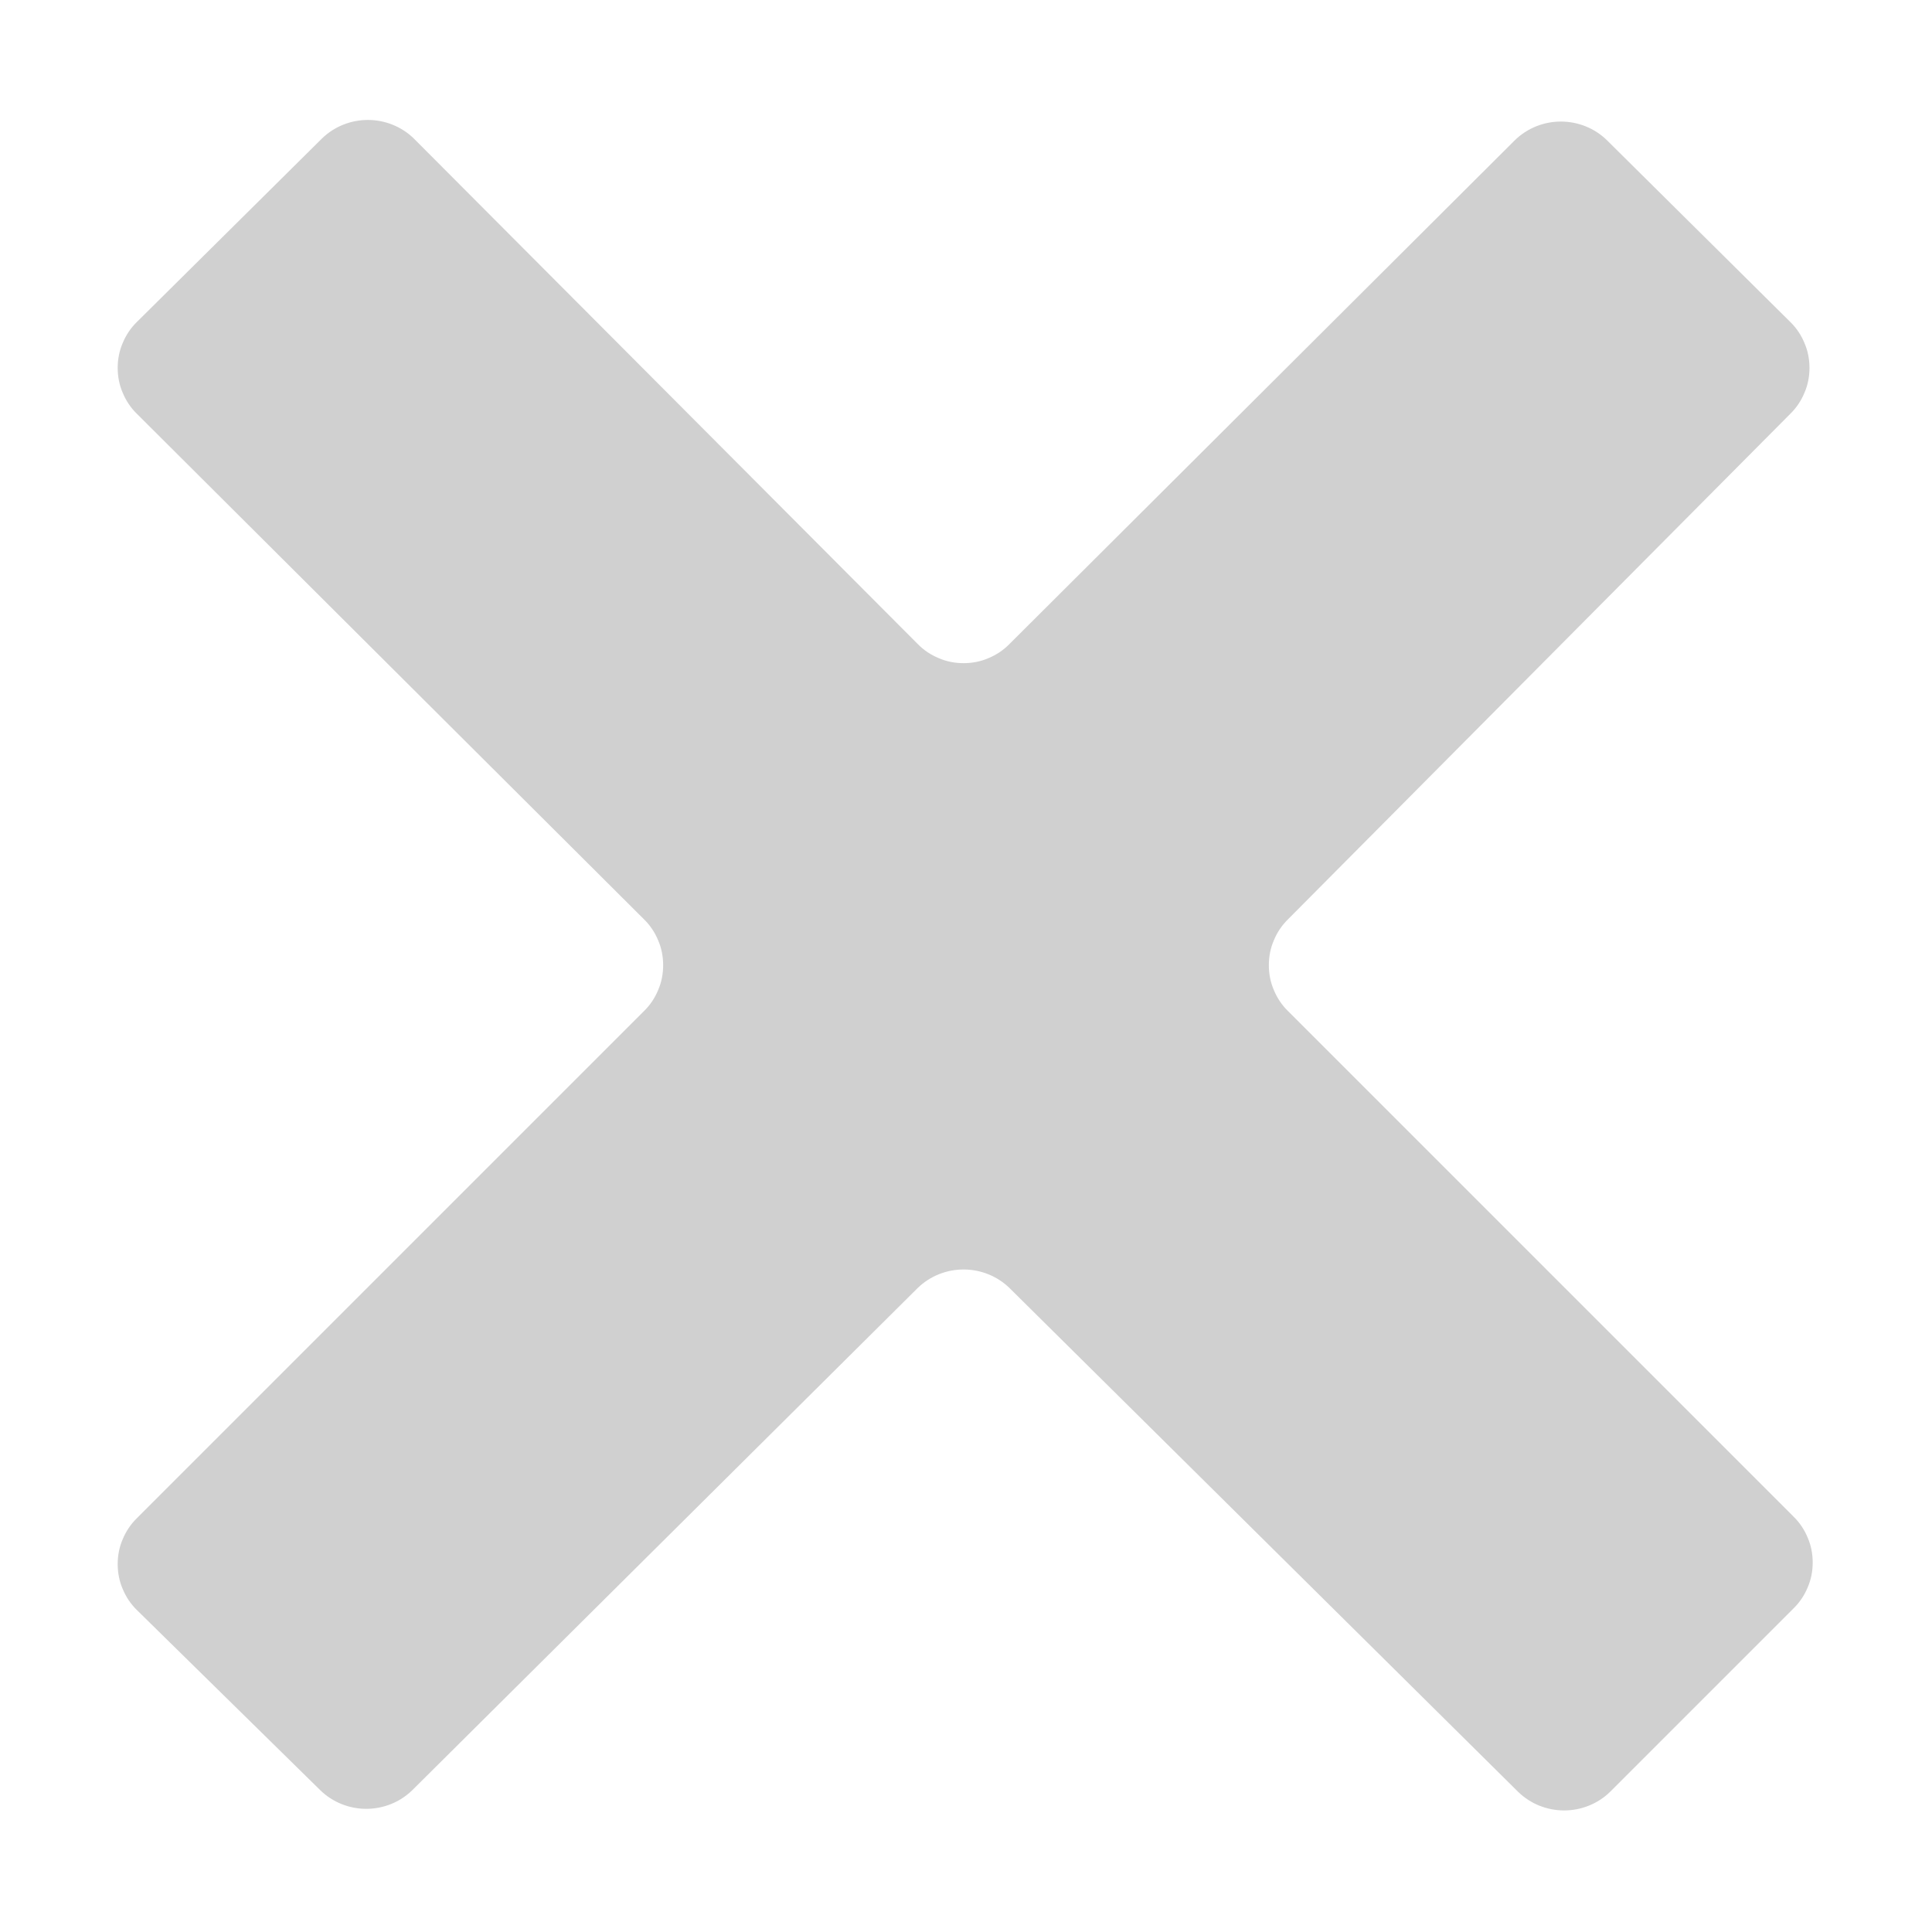 <svg width="12" height="12" viewBox="0 0 12 12" fill="none" xmlns="http://www.w3.org/2000/svg">
<path d="M11.12 2C11.158 2.037 11.188 2.082 11.208 2.131C11.229 2.179 11.239 2.232 11.239 2.285C11.239 2.338 11.229 2.391 11.208 2.439C11.188 2.488 11.158 2.533 11.12 2.57L8 5.71C7.962 5.747 7.932 5.792 7.912 5.841C7.891 5.889 7.881 5.942 7.881 5.995C7.881 6.048 7.891 6.101 7.912 6.149C7.932 6.198 7.962 6.243 8 6.28L11.14 9.42C11.178 9.457 11.208 9.502 11.228 9.551C11.249 9.599 11.259 9.652 11.259 9.705C11.259 9.758 11.249 9.811 11.228 9.859C11.208 9.908 11.178 9.953 11.14 9.99L10 11.13C9.924 11.204 9.821 11.245 9.715 11.245C9.609 11.245 9.506 11.204 9.43 11.13L6.27 8C6.194 7.926 6.091 7.885 5.985 7.885C5.879 7.885 5.776 7.926 5.7 8L2.56 11.12C2.484 11.194 2.381 11.235 2.275 11.235C2.169 11.235 2.066 11.194 1.99 11.12L0.85 10C0.812 9.963 0.782 9.918 0.762 9.869C0.741 9.821 0.731 9.768 0.731 9.715C0.731 9.662 0.741 9.609 0.762 9.561C0.782 9.512 0.812 9.467 0.85 9.43L4 6.28C4.038 6.243 4.068 6.198 4.088 6.149C4.109 6.101 4.119 6.048 4.119 5.995C4.119 5.942 4.109 5.889 4.088 5.841C4.068 5.792 4.038 5.747 4 5.71L0.85 2.57C0.812 2.533 0.782 2.488 0.762 2.439C0.741 2.391 0.731 2.338 0.731 2.285C0.731 2.232 0.741 2.179 0.762 2.131C0.782 2.082 0.812 2.037 0.85 2L2 0.86C2.076 0.786 2.179 0.745 2.285 0.745C2.391 0.745 2.494 0.786 2.57 0.86L5.7 4C5.737 4.038 5.782 4.068 5.831 4.088C5.879 4.109 5.932 4.119 5.985 4.119C6.038 4.119 6.091 4.109 6.139 4.088C6.188 4.068 6.233 4.038 6.27 4L9.41 0.87C9.486 0.796 9.589 0.755 9.695 0.755C9.801 0.755 9.904 0.796 9.98 0.87L11.12 2Z" fill="#d0d0d0"/>
</svg>
